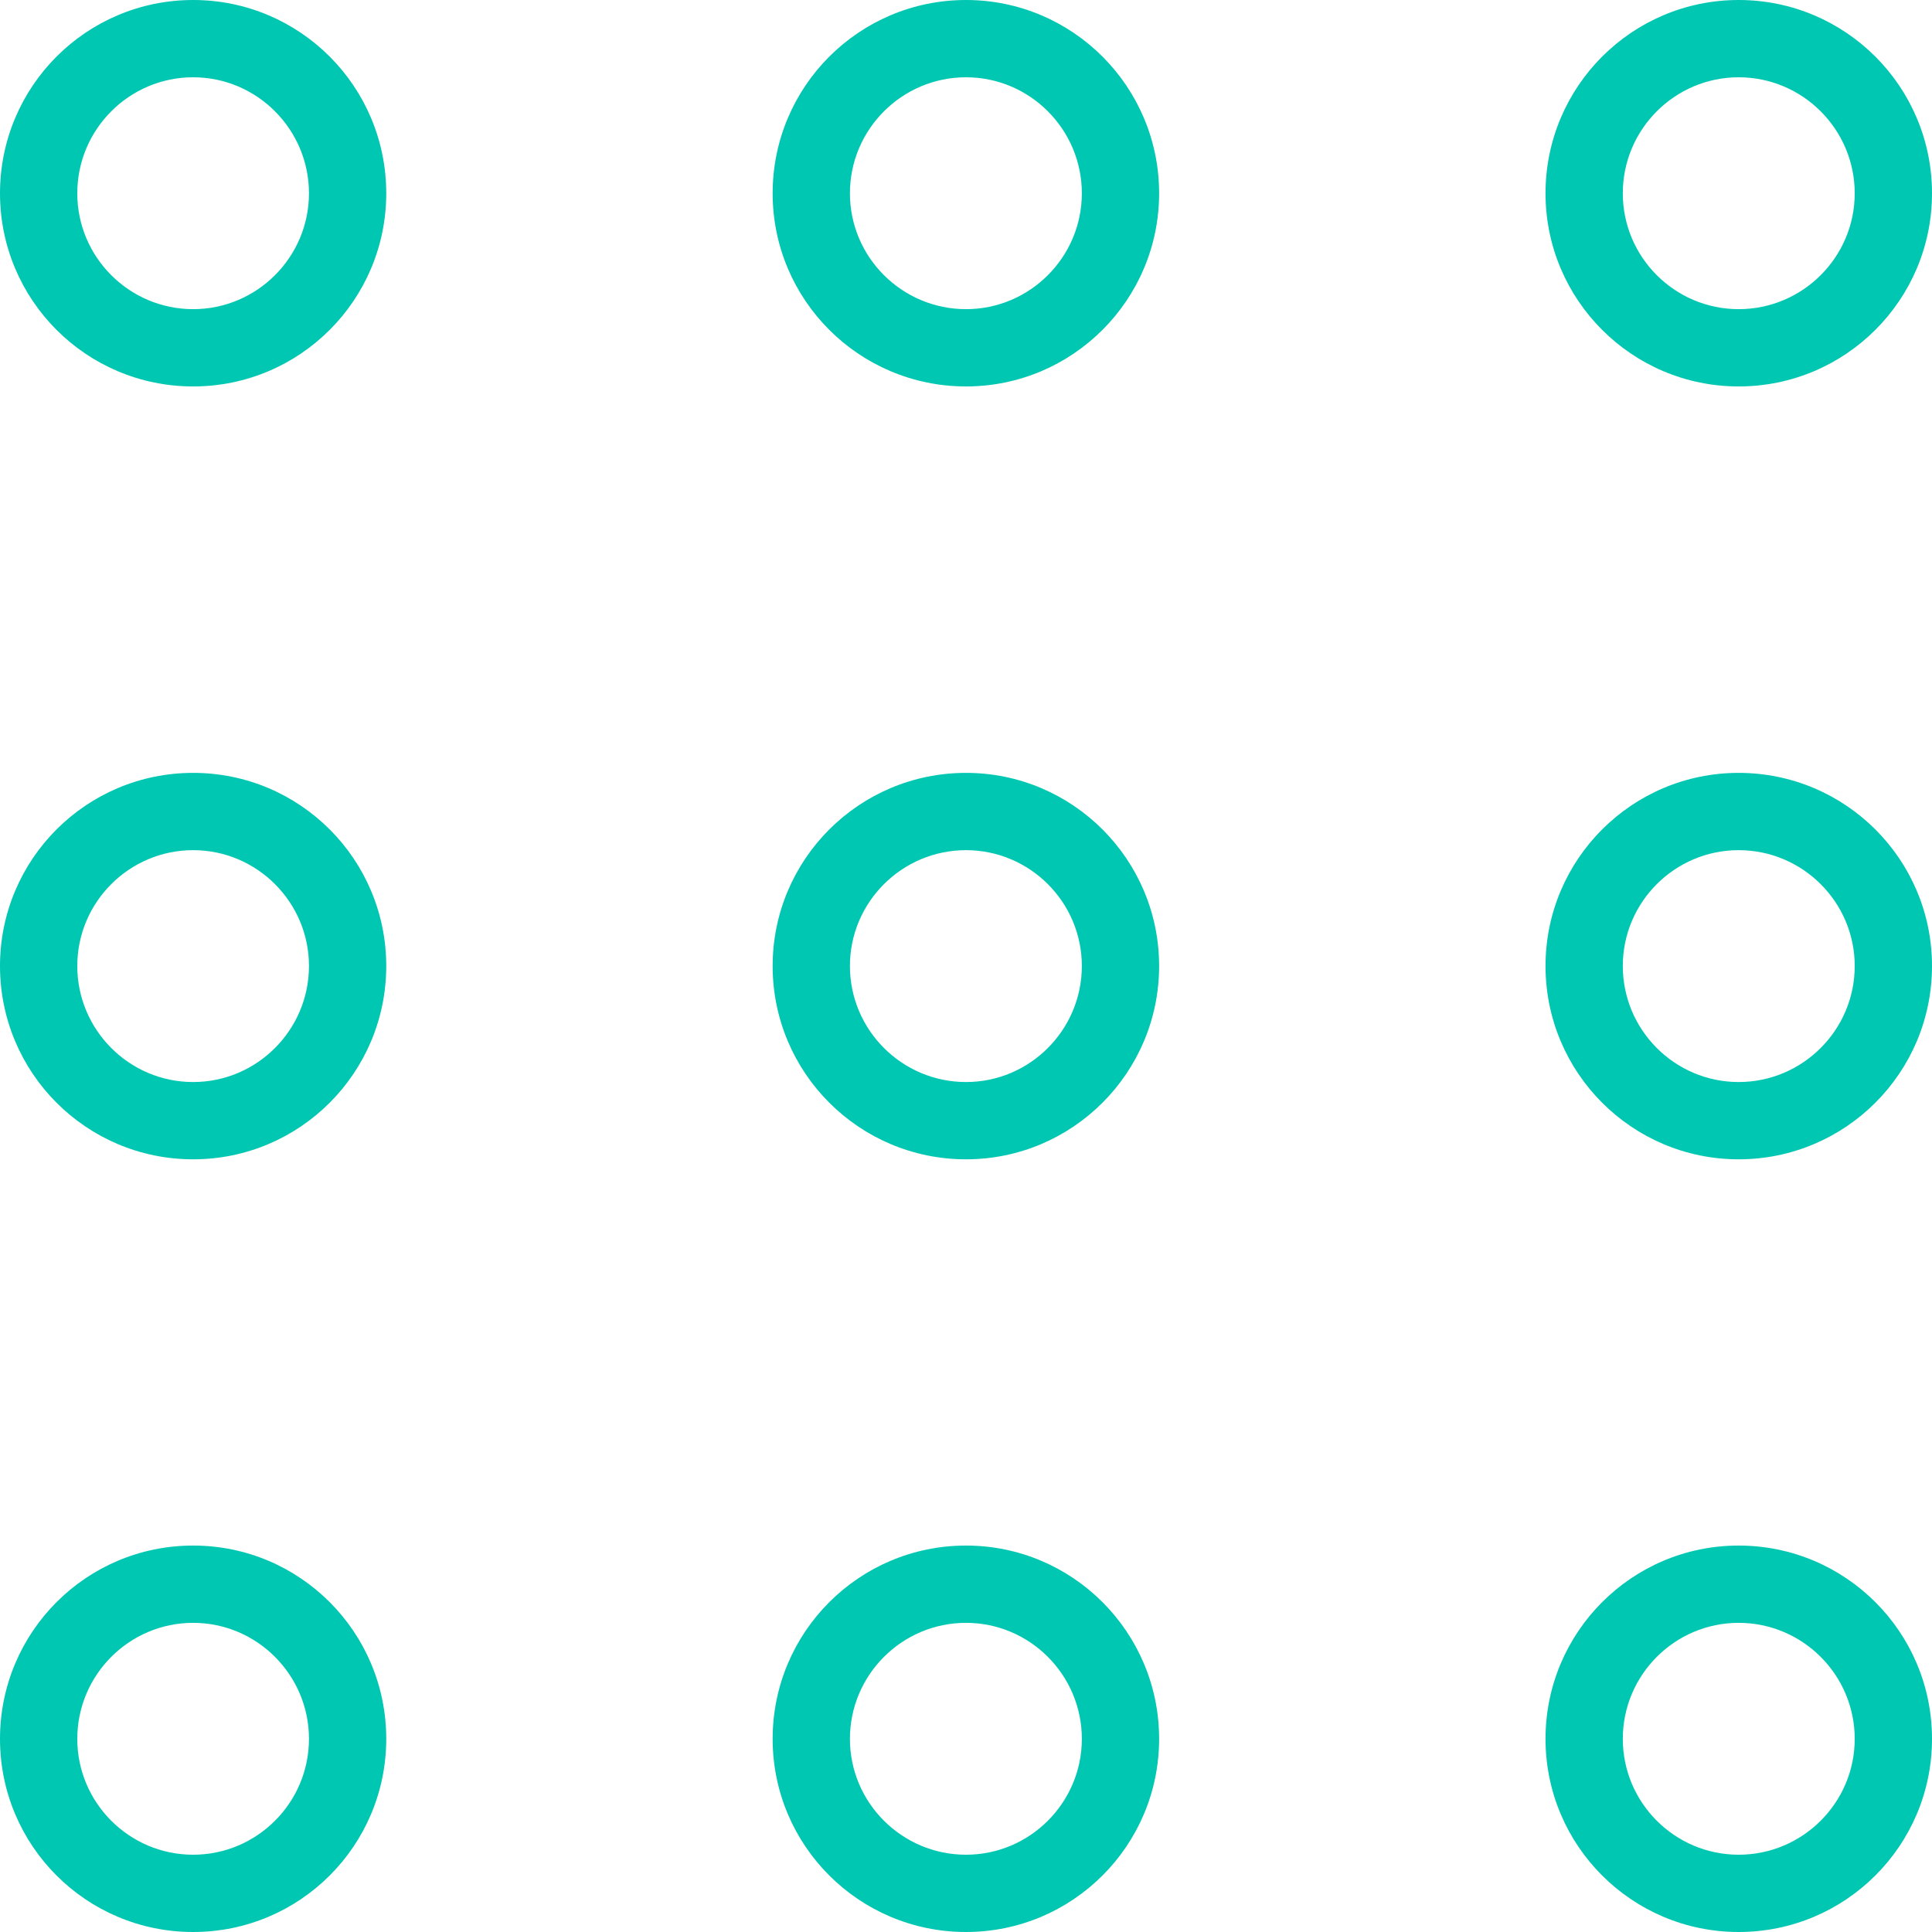 <svg xmlns="http://www.w3.org/2000/svg" width="50" height="50" viewBox="0 0 50 50">
  <g id="home-icon-ETF" transform="translate(-18738.002 -10795.999)" fill="none">
    <path d="M18778,10841a5,5,0,1,1,5,5A5,5,0,0,1,18778,10841Zm-20,0a5,5,0,1,1,5,5A5,5,0,0,1,18758,10841Zm-20,0a5,5,0,1,1,5,5A5,5,0,0,1,18738,10841Zm40-20a5,5,0,1,1,5,5A5,5,0,0,1,18778,10821Zm-20,0a5,5,0,1,1,5,5A5,5,0,0,1,18758,10821Zm-20,0a5,5,0,1,1,5,5A5,5,0,0,1,18738,10821Zm40-20a5,5,0,1,1,5,5A5,5,0,0,1,18778,10801Zm-20,0a5,5,0,1,1,5,5A5,5,0,0,1,18758,10801Zm-20,0a5,5,0,1,1,5,5A5,5,0,0,1,18738,10801Z" stroke="none"/>
    <path d="M 18782.998 10843.999 C 18784.654 10843.999 18786.002 10842.654 18786.002 10841.001 C 18786.002 10839.345 18784.654 10837.998 18782.998 10837.998 C 18781.346 10837.998 18780 10839.345 18780 10841.001 C 18780 10842.654 18781.346 10843.999 18782.998 10843.999 M 18763.002 10843.999 C 18764.654 10843.999 18766 10842.654 18766 10841.001 C 18766 10839.345 18764.654 10837.998 18763.002 10837.998 C 18761.346 10837.998 18759.998 10839.345 18759.998 10841.001 C 18759.998 10842.654 18761.346 10843.999 18763.002 10843.999 M 18743 10843.999 C 18744.652 10843.999 18745.998 10842.654 18745.998 10841.001 C 18745.998 10839.345 18744.652 10837.998 18743 10837.998 C 18741.348 10837.998 18740.002 10839.345 18740.002 10841.001 C 18740.002 10842.654 18741.348 10843.999 18743 10843.999 M 18782.998 10824.002 C 18784.654 10824.002 18786.002 10822.655 18786.002 10820.999 C 18786.002 10819.346 18784.654 10818.001 18782.998 10818.001 C 18781.346 10818.001 18780 10819.346 18780 10820.999 C 18780 10822.655 18781.346 10824.002 18782.998 10824.002 M 18763.002 10824.002 C 18764.654 10824.002 18766 10822.655 18766 10820.999 C 18766 10819.346 18764.654 10818.001 18763.002 10818.001 C 18761.346 10818.001 18759.998 10819.346 18759.998 10820.999 C 18759.998 10822.655 18761.346 10824.002 18763.002 10824.002 M 18743 10824.002 C 18744.652 10824.002 18745.998 10822.655 18745.998 10820.999 C 18745.998 10819.346 18744.652 10818.001 18743 10818.001 C 18741.348 10818.001 18740.002 10819.346 18740.002 10820.999 C 18740.002 10822.655 18741.348 10824.002 18743 10824.002 M 18782.998 10804 C 18784.654 10804 18786.002 10802.655 18786.002 10801.002 C 18786.002 10799.346 18784.654 10797.999 18782.998 10797.999 C 18781.346 10797.999 18780 10799.346 18780 10801.002 C 18780 10802.655 18781.346 10804 18782.998 10804 M 18763.002 10804 C 18764.654 10804 18766 10802.655 18766 10801.002 C 18766 10799.346 18764.654 10797.999 18763.002 10797.999 C 18761.346 10797.999 18759.998 10799.346 18759.998 10801.002 C 18759.998 10802.655 18761.346 10804 18763.002 10804 M 18743 10804 C 18744.652 10804 18745.998 10802.655 18745.998 10801.002 C 18745.998 10799.346 18744.652 10797.999 18743 10797.999 C 18741.348 10797.999 18740.002 10799.346 18740.002 10801.002 C 18740.002 10802.655 18741.348 10804 18743 10804 M 18782.998 10845.999 C 18780.24 10845.999 18778 10843.764 18778 10841.001 C 18778 10838.237 18780.24 10835.998 18782.998 10835.998 C 18785.762 10835.998 18788.002 10838.237 18788.002 10841.001 C 18788.002 10843.764 18785.762 10845.999 18782.998 10845.999 Z M 18763.002 10845.999 C 18760.238 10845.999 18757.998 10843.764 18757.998 10841.001 C 18757.998 10838.237 18760.238 10835.998 18763.002 10835.998 C 18765.76 10835.998 18768 10838.237 18768 10841.001 C 18768 10843.764 18765.76 10845.999 18763.002 10845.999 Z M 18743 10845.999 C 18740.236 10845.999 18738.002 10843.764 18738.002 10841.001 C 18738.002 10838.237 18740.236 10835.998 18743 10835.998 C 18745.764 10835.998 18747.998 10838.237 18747.998 10841.001 C 18747.998 10843.764 18745.764 10845.999 18743 10845.999 Z M 18782.998 10826.002 C 18780.24 10826.002 18778 10823.762 18778 10820.999 C 18778 10818.24 18780.24 10816.001 18782.998 10816.001 C 18785.762 10816.001 18788.002 10818.24 18788.002 10820.999 C 18788.002 10823.762 18785.762 10826.002 18782.998 10826.002 Z M 18763.002 10826.002 C 18760.238 10826.002 18757.998 10823.762 18757.998 10820.999 C 18757.998 10818.24 18760.238 10816.001 18763.002 10816.001 C 18765.76 10816.001 18768 10818.24 18768 10820.999 C 18768 10823.762 18765.76 10826.002 18763.002 10826.002 Z M 18743 10826.002 C 18740.236 10826.002 18738.002 10823.762 18738.002 10820.999 C 18738.002 10818.24 18740.236 10816.001 18743 10816.001 C 18745.764 10816.001 18747.998 10818.24 18747.998 10820.999 C 18747.998 10823.762 18745.764 10826.002 18743 10826.002 Z M 18782.998 10806 C 18780.24 10806 18778 10803.761 18778 10801.002 C 18778 10798.239 18780.24 10795.999 18782.998 10795.999 C 18785.762 10795.999 18788.002 10798.239 18788.002 10801.002 C 18788.002 10803.761 18785.762 10806 18782.998 10806 Z M 18763.002 10806 C 18760.238 10806 18757.998 10803.761 18757.998 10801.002 C 18757.998 10798.239 18760.238 10795.999 18763.002 10795.999 C 18765.76 10795.999 18768 10798.239 18768 10801.002 C 18768 10803.761 18765.76 10806 18763.002 10806 Z M 18743 10806 C 18740.236 10806 18738.002 10803.761 18738.002 10801.002 C 18738.002 10798.239 18740.236 10795.999 18743 10795.999 C 18745.764 10795.999 18747.998 10798.239 18747.998 10801.002 C 18747.998 10803.761 18745.764 10806 18743 10806 Z" stroke="none" fill="#00c7b1"/>
  </g>
</svg>
